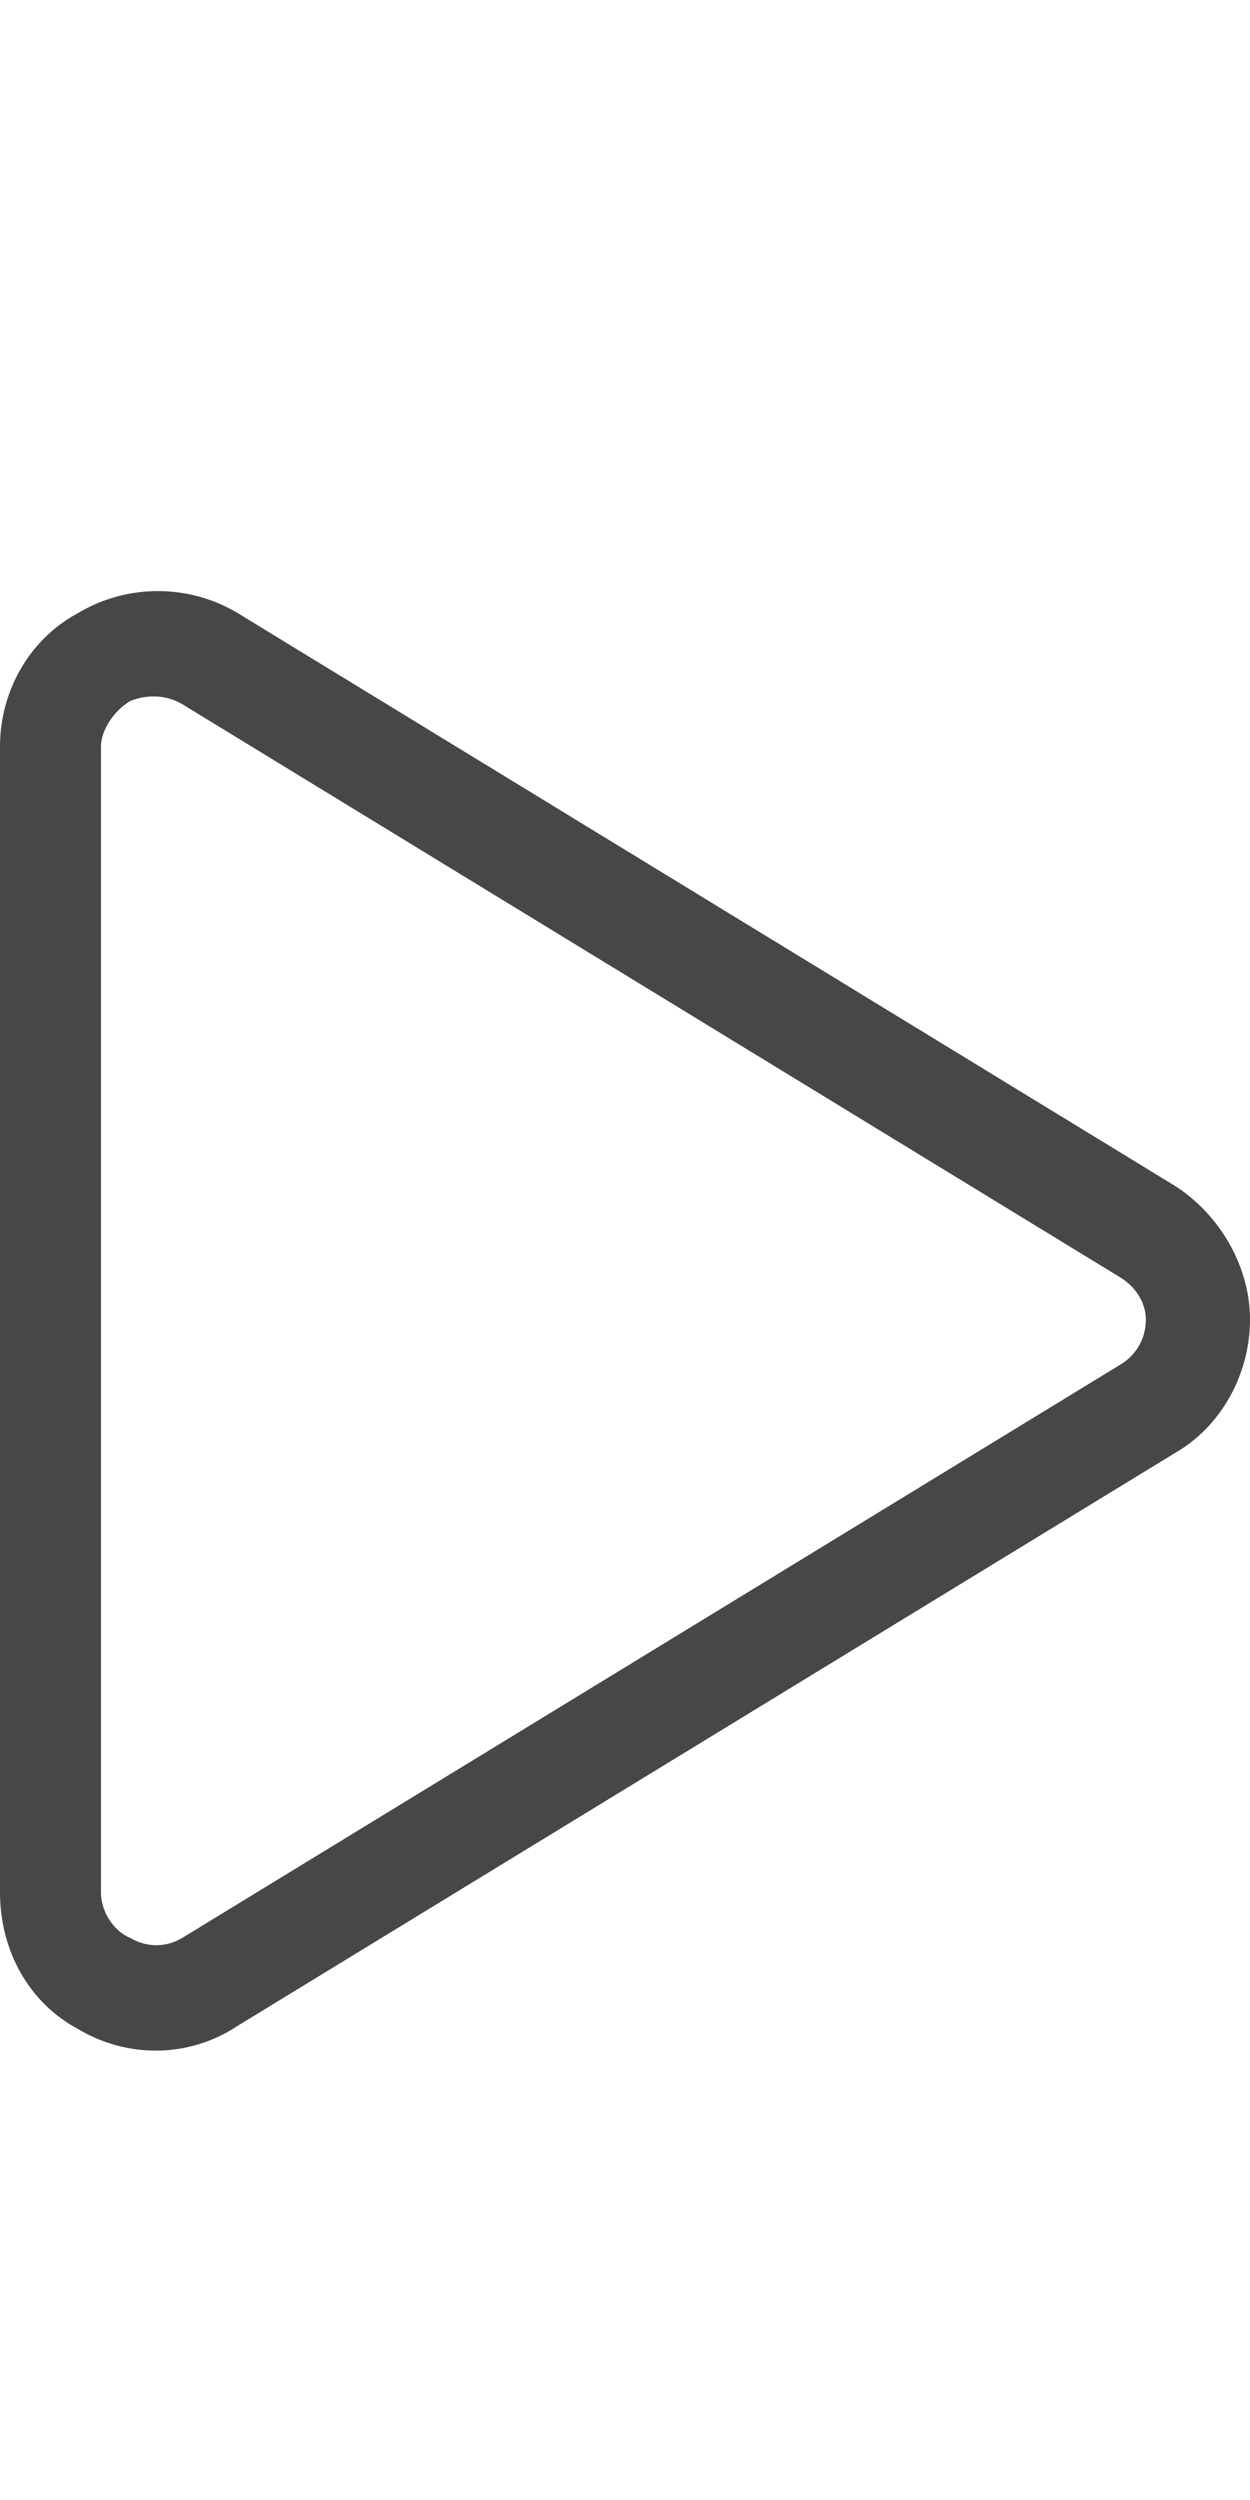 <svg width="9" height="18" viewBox="0 0 9 18" fill="none" xmlns="http://www.w3.org/2000/svg">
<g id="label-paired / caption / play-caption / regular" clip-path="url(#clip0_2556_10005)">
<path id="icon" d="M1.312 5.07C1.195 5 1.055 5 0.938 5.047C0.82 5.117 0.727 5.258 0.727 5.375V13.625C0.727 13.766 0.82 13.906 0.938 13.953C1.055 14.023 1.195 14.023 1.312 13.953L8.062 9.828C8.18 9.758 8.25 9.641 8.25 9.5C8.25 9.383 8.18 9.266 8.062 9.195L1.312 5.07ZM0.562 4.414C0.914 4.203 1.359 4.203 1.711 4.414L8.461 8.539C8.789 8.75 9 9.125 9 9.5C9 9.898 8.789 10.273 8.461 10.461L1.711 14.586C1.359 14.82 0.914 14.82 0.562 14.609C0.211 14.422 0 14.047 0 13.625V5.375C0 4.977 0.211 4.602 0.562 4.414Z" fill="black" fill-opacity="0.72"/>
</g>
<defs>
<clipPath id="clip0_2556_10005">
<rect width="9" height="18" fill="white"/>
</clipPath>
</defs>
</svg>
